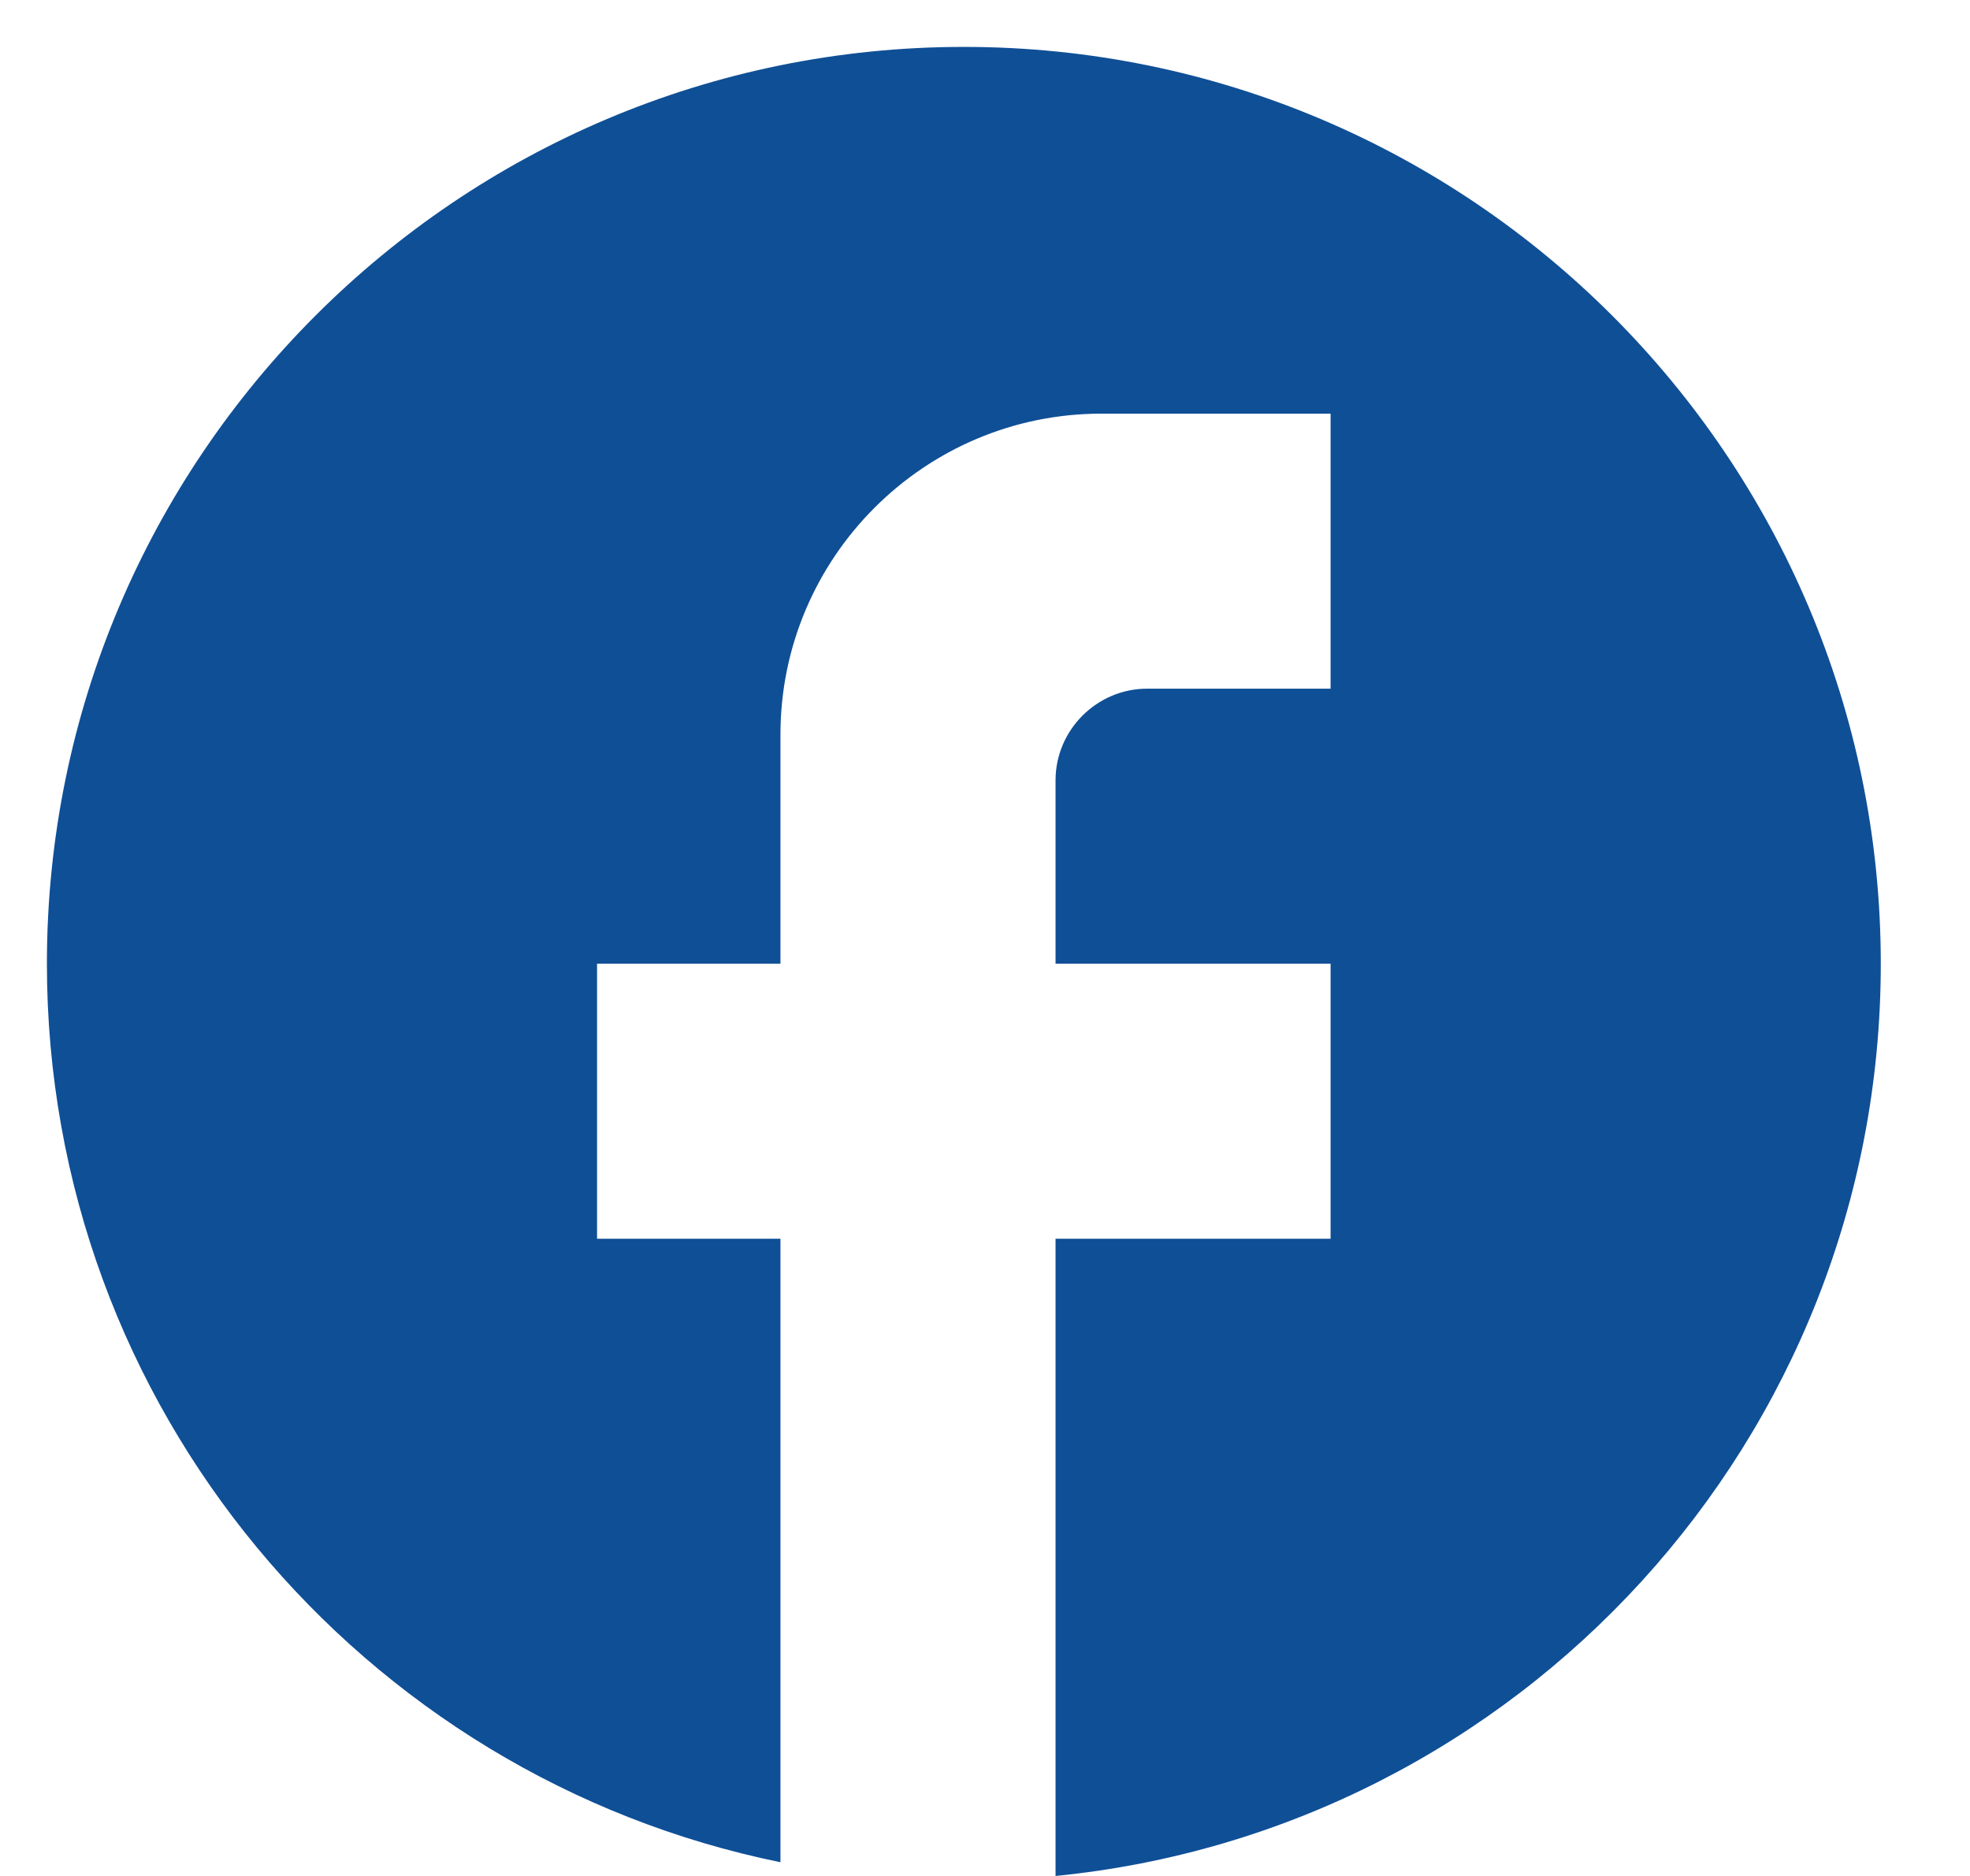 <svg width="42" height="40" viewBox="0 0 42 40" fill="none" xmlns="http://www.w3.org/2000/svg">
<path d="M40.098 20.549C40.098 9.758 31.34 1 20.549 1C9.758 1 1 9.758 1 20.549C1 30.011 7.725 37.889 16.639 39.707V26.413H12.729V20.549H16.639V15.662C16.639 11.889 19.708 8.82 23.481 8.82H28.368V14.684H24.459C23.384 14.684 22.504 15.564 22.504 16.639V20.549H28.368V26.413H22.504V40C32.376 39.023 40.098 30.695 40.098 20.549Z" fill="#0F4F96"/>
</svg>
